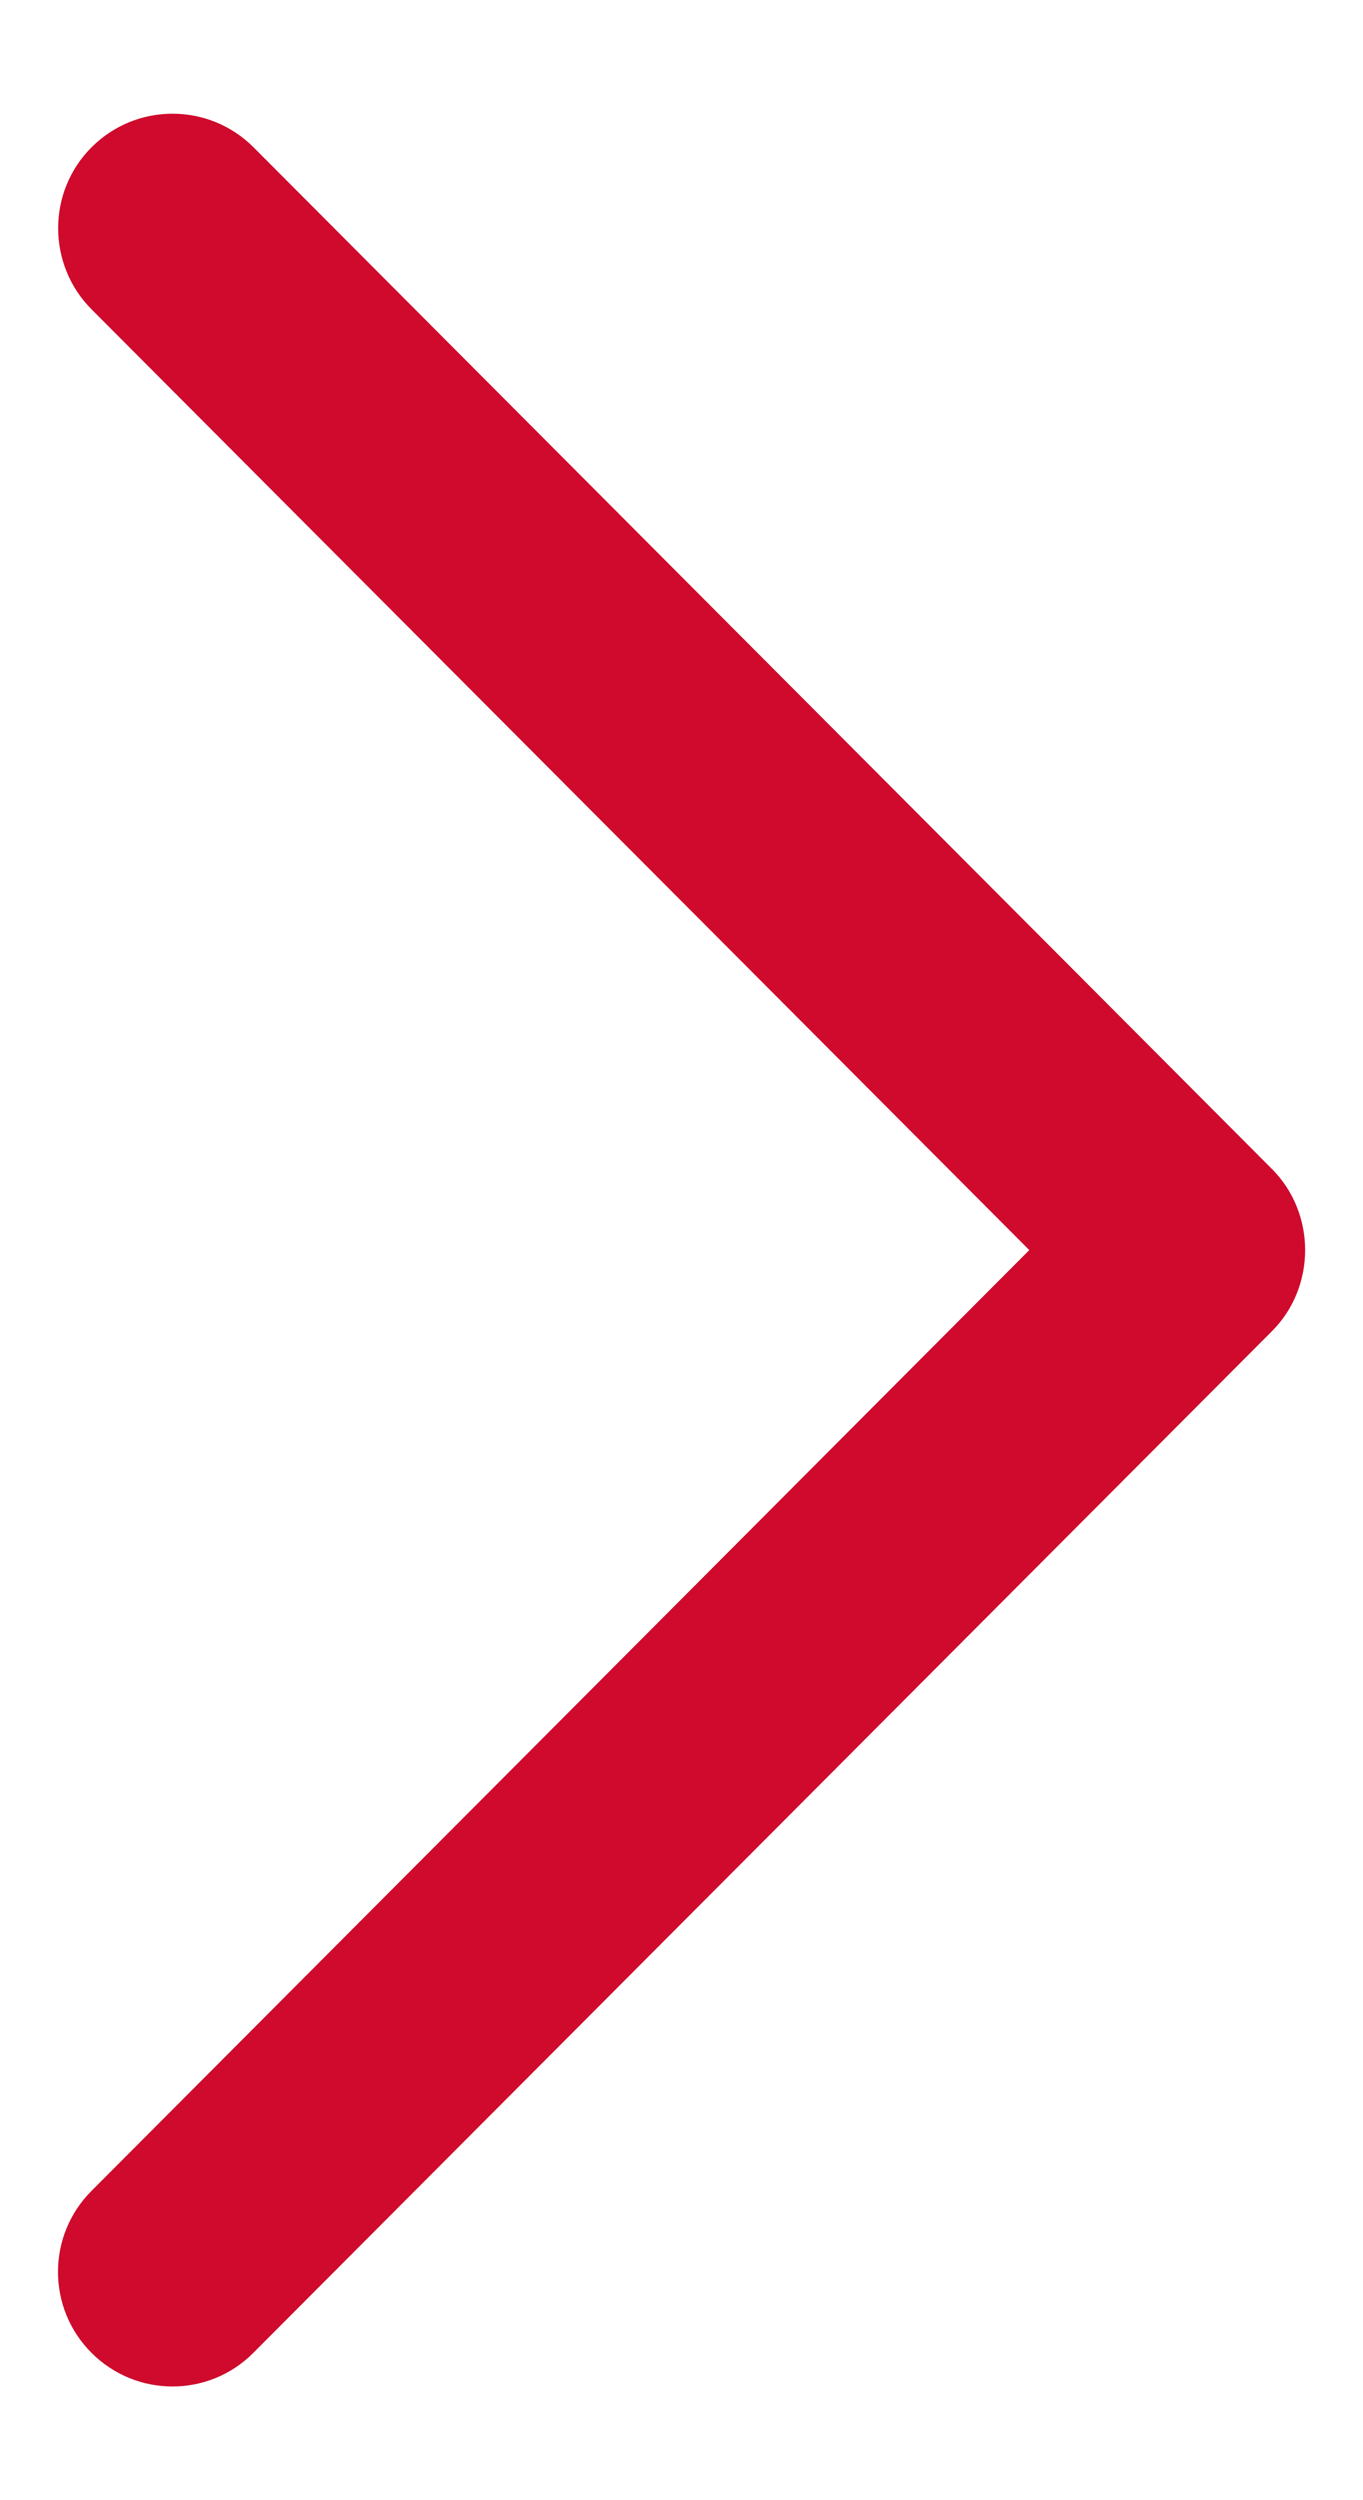 <svg width="6" height="11" viewBox="0 0 6 11" fill="none" xmlns="http://www.w3.org/2000/svg">
<path d="M5.599 5.857C5.794 5.662 5.794 5.338 5.599 5.143L1.116 0.648C0.919 0.451 0.6 0.451 0.403 0.648C0.207 0.844 0.207 1.164 0.403 1.361L4.531 5.5L0.403 9.639C0.206 9.836 0.206 10.155 0.403 10.352C0.6 10.549 0.919 10.549 1.115 10.352L5.599 5.857Z" fill="#CF0A2C"/>
</svg>
